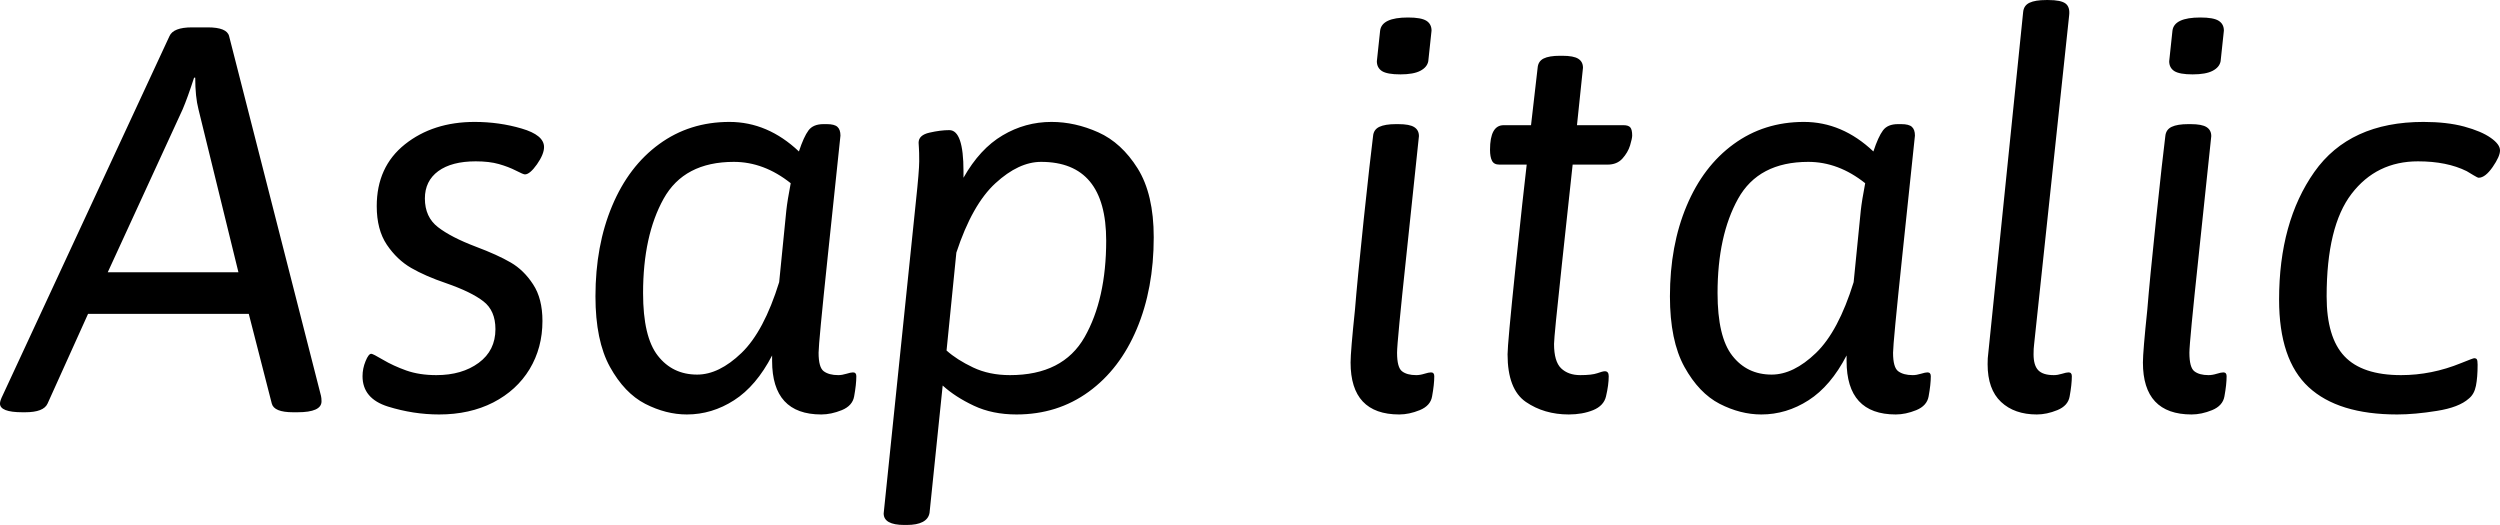 <svg xmlns="http://www.w3.org/2000/svg" viewBox="-1.656 45.856 329.184 69.12"><path d="M1.30 100.14Q-1.66 100.14-1.66 98.99L-1.66 98.99Q-1.66 98.63-1.30 97.91L-1.30 97.91L20.66 50.61Q21.17 49.46 23.62 49.46L23.62 49.46L25.70 49.46Q28.22 49.46 28.51 50.61L28.51 50.61L40.61 97.98Q40.68 98.27 40.68 98.70L40.68 98.70Q40.68 100.14 37.51 100.14L37.51 100.14L36.94 100.14Q34.42 100.14 34.13 98.99L34.13 98.99L31.10 87.18L9.94 87.18L4.61 98.99Q4.10 100.14 1.66 100.14L1.66 100.14L1.30 100.14ZM12.53 81.71L29.74 81.71L24.48 60.26Q24.05 58.60 24.05 56.08L24.05 56.08L23.90 56.08Q23.04 58.74 22.39 60.26L22.39 60.26L12.53 81.71ZM56.16 100.43Q52.78 100.43 49.43 99.39Q46.08 98.34 46.08 95.39L46.08 95.39Q46.08 94.38 46.48 93.41Q46.87 92.44 47.23 92.44L47.23 92.44Q47.45 92.44 48.78 93.23Q50.11 94.02 51.84 94.64Q53.57 95.25 55.80 95.25L55.80 95.25Q59.18 95.25 61.38 93.63Q63.58 92.01 63.58 89.20L63.58 89.20Q63.58 86.75 61.99 85.53Q60.41 84.30 57.10 83.15L57.10 83.15Q54.36 82.22 52.49 81.14Q50.62 80.06 49.28 78.08Q47.95 76.10 47.95 73L47.95 73Q47.95 67.82 51.66 64.86Q55.37 61.91 60.84 61.91L60.84 61.91Q64.08 61.91 67.03 62.78Q69.98 63.64 69.98 65.22L69.98 65.22Q69.98 66.16 69.05 67.49Q68.11 68.82 67.46 68.82L67.46 68.82Q67.25 68.82 66.28 68.32Q65.30 67.82 64.04 67.46Q62.78 67.10 60.98 67.10L60.98 67.10Q57.82 67.10 56.05 68.39Q54.29 69.69 54.29 71.99L54.29 71.99Q54.29 74.44 56.02 75.77Q57.74 77.10 60.98 78.33L60.98 78.33Q63.86 79.41 65.59 80.42Q67.32 81.42 68.54 83.30Q69.77 85.17 69.77 88.12L69.77 88.12Q69.77 91.65 68.08 94.46Q66.38 97.26 63.29 98.85Q60.19 100.43 56.16 100.43L56.16 100.43ZM110.66 94.89Q111.10 94.89 111.10 95.39L111.10 95.39Q111.10 96.47 110.81 98.06L110.81 98.06Q110.59 99.28 109.19 99.86Q107.78 100.43 106.49 100.43L106.49 100.43Q100.01 100.43 100.01 93.38L100.01 93.38L100.01 92.66Q97.92 96.69 95.00 98.56Q92.09 100.43 88.78 100.43L88.78 100.43Q86.04 100.43 83.30 99.03Q80.57 97.62 78.66 94.17Q76.75 90.71 76.75 84.88L76.75 84.88Q76.75 78.18 78.95 72.96Q81.14 67.74 85.14 64.83Q89.14 61.91 94.39 61.91L94.39 61.91Q99.43 61.91 103.54 65.80L103.54 65.80Q104.18 63.86 104.80 63.03Q105.41 62.20 106.78 62.20L106.78 62.20L107.21 62.20Q108.22 62.20 108.61 62.56Q109.01 62.92 109.01 63.71L109.01 63.71Q108.58 67.89 107.35 79.48Q106.13 91.07 106.13 92.30L106.13 92.30Q106.13 94.24 106.81 94.74Q107.50 95.25 108.72 95.25L108.72 95.25Q109.22 95.25 109.80 95.07Q110.38 94.89 110.66 94.89L110.66 94.89ZM101.88 73.58Q102.02 72.28 102.46 69.98L102.46 69.98Q98.93 67.17 94.97 67.17L94.97 67.17Q88.42 67.17 85.72 72.03Q83.02 76.89 83.02 84.45L83.02 84.45Q83.02 90.21 84.96 92.69Q86.90 95.18 90.14 95.18L90.14 95.18Q93.02 95.18 95.98 92.33Q98.93 89.49 100.94 83.01L100.94 83.01L101.88 73.58ZM136.80 61.91Q139.90 61.91 142.96 63.28Q146.02 64.65 148.14 68.03Q150.26 71.42 150.26 77.10L150.26 77.10Q150.26 83.87 148.03 89.16Q145.80 94.46 141.70 97.44Q137.59 100.43 132.19 100.43L132.19 100.43Q129.02 100.43 126.58 99.28Q124.13 98.13 122.47 96.62L122.47 96.62L120.74 113.39Q120.60 114.18 119.84 114.58Q119.09 114.98 117.72 114.98L117.72 114.98L117.43 114.98Q114.70 114.98 114.70 113.46L114.70 113.46L118.94 72.42Q119.38 68.32 119.38 67.10L119.38 67.10Q119.38 65.80 119.34 65.33Q119.30 64.86 119.30 64.65L119.30 64.65Q119.30 63.64 120.74 63.32Q122.18 62.99 123.34 62.99L123.34 62.99Q125.21 62.99 125.21 68.39L125.21 68.39L125.21 69.26Q127.37 65.44 130.36 63.68Q133.34 61.91 136.80 61.91L136.80 61.91ZM131.33 95.25Q138.31 95.25 141.16 90.24Q144.00 85.24 144.00 77.54L144.00 77.54Q144.00 67.17 135.43 67.17L135.43 67.17Q132.48 67.17 129.42 69.98Q126.36 72.78 124.27 79.12L124.27 79.12L122.98 92.01Q124.34 93.23 126.47 94.24Q128.59 95.25 131.33 95.25L131.33 95.25ZM182.74 55.65Q181.01 55.65 180.32 55.22Q179.64 54.78 179.64 53.92L179.64 53.92L180.07 49.89Q180.29 48.16 183.74 48.16L183.74 48.16Q185.47 48.16 186.16 48.59Q186.84 49.02 186.84 49.89L186.84 49.89L186.41 53.92Q186.26 54.71 185.36 55.18Q184.46 55.65 182.74 55.65L182.74 55.65ZM182.59 100.43Q176.18 100.43 176.18 93.59L176.18 93.59Q176.18 92.15 176.76 86.61L176.76 86.61Q177.05 82.94 177.91 74.76Q178.78 66.59 179.14 63.78L179.14 63.78Q179.21 62.92 179.96 62.56Q180.72 62.20 182.16 62.20L182.16 62.20L182.45 62.20Q183.96 62.20 184.57 62.60Q185.18 62.99 185.18 63.78L185.18 63.78Q184.75 67.96 183.53 79.44Q182.30 90.93 182.30 92.30L182.30 92.30Q182.30 94.24 182.95 94.74Q183.60 95.25 184.82 95.25L184.82 95.25Q185.33 95.25 185.90 95.07Q186.48 94.89 186.77 94.89L186.77 94.89Q187.20 94.89 187.20 95.39L187.20 95.39Q187.20 96.47 186.91 98.06L186.91 98.06Q186.70 99.28 185.29 99.86Q183.89 100.43 182.59 100.43L182.59 100.43ZM204.91 100.43Q201.67 100.43 199.26 98.78Q196.85 97.12 196.85 92.51L196.85 92.51Q196.85 91.14 197.89 81.14Q198.94 71.13 199.37 67.53L199.37 67.53L195.77 67.53Q195.05 67.53 194.80 67.02Q194.54 66.52 194.54 65.58L194.54 65.58Q194.54 62.34 196.34 62.34L196.34 62.34L199.94 62.34L200.81 54.78Q200.88 53.92 201.60 53.56Q202.32 53.20 203.76 53.20L203.76 53.20L204.05 53.20Q205.56 53.20 206.17 53.60Q206.78 53.99 206.78 54.78L206.78 54.78L205.99 62.34L212.11 62.34Q212.76 62.34 213.01 62.63Q213.26 62.92 213.26 63.71L213.26 63.71Q213.26 64.07 212.98 65.01Q212.69 65.94 211.97 66.74Q211.25 67.53 210.02 67.53L210.02 67.53L205.42 67.53Q205.06 70.98 204.01 80.60Q202.97 90.21 202.97 91.14L202.97 91.14Q202.97 93.45 203.90 94.35Q204.84 95.25 206.42 95.25L206.42 95.25Q207.94 95.25 208.66 95.00Q209.38 94.74 209.66 94.74L209.66 94.74Q210.17 94.74 210.17 95.39L210.17 95.39Q210.17 96.54 209.81 98.06L209.81 98.06Q209.52 99.28 208.12 99.86Q206.71 100.43 204.91 100.43L204.91 100.43ZM252.14 94.89Q252.58 94.89 252.58 95.39L252.58 95.39Q252.58 96.47 252.29 98.06L252.29 98.06Q252.07 99.28 250.67 99.86Q249.26 100.43 247.97 100.43L247.97 100.43Q241.49 100.43 241.49 93.38L241.49 93.38L241.49 92.66Q239.40 96.69 236.48 98.56Q233.57 100.43 230.26 100.43L230.26 100.43Q227.52 100.43 224.78 99.03Q222.05 97.62 220.14 94.17Q218.23 90.71 218.23 84.88L218.23 84.88Q218.23 78.18 220.43 72.96Q222.62 67.74 226.62 64.83Q230.62 61.91 235.87 61.91L235.87 61.91Q240.91 61.91 245.02 65.80L245.02 65.80Q245.66 63.86 246.28 63.03Q246.89 62.20 248.26 62.20L248.26 62.20L248.69 62.20Q249.70 62.20 250.09 62.56Q250.49 62.92 250.49 63.71L250.49 63.71Q250.06 67.89 248.83 79.48Q247.61 91.07 247.61 92.30L247.61 92.30Q247.61 94.24 248.29 94.74Q248.98 95.25 250.20 95.25L250.20 95.25Q250.70 95.25 251.28 95.07Q251.86 94.89 252.14 94.89L252.14 94.89ZM243.36 73.58Q243.50 72.28 243.94 69.98L243.94 69.98Q240.41 67.17 236.45 67.17L236.45 67.17Q229.90 67.17 227.20 72.03Q224.50 76.89 224.50 84.45L224.50 84.45Q224.50 90.21 226.44 92.69Q228.38 95.18 231.62 95.18L231.62 95.18Q234.50 95.18 237.46 92.33Q240.41 89.49 242.42 83.01L242.42 83.01L243.36 73.58ZM266.54 100.43Q263.59 100.43 261.83 98.78Q260.06 97.12 260.06 93.81L260.06 93.81Q260.06 92.94 260.14 92.44L260.14 92.44L264.74 47.44Q264.82 46.58 265.57 46.22Q266.33 45.86 267.77 45.86L267.77 45.86L268.06 45.86Q269.71 45.86 270.32 46.32Q270.94 46.79 270.79 47.94L270.79 47.94L266.18 91.22Q266.11 91.72 266.11 92.51L266.11 92.51Q266.11 93.95 266.72 94.60Q267.34 95.25 268.78 95.25L268.78 95.25Q269.28 95.25 269.86 95.07Q270.43 94.89 270.72 94.89L270.72 94.89Q271.15 94.89 271.15 95.39L271.15 95.39Q271.15 96.47 270.86 98.06L270.86 98.06Q270.65 99.28 269.24 99.86Q267.84 100.43 266.54 100.43L266.54 100.43ZM287.06 55.65Q285.34 55.65 284.65 55.22Q283.97 54.78 283.97 53.92L283.97 53.92L284.40 49.89Q284.62 48.16 288.07 48.16L288.07 48.16Q289.80 48.16 290.48 48.59Q291.17 49.02 291.17 49.89L291.17 49.89L290.74 53.92Q290.59 54.71 289.69 55.18Q288.79 55.65 287.06 55.65L287.06 55.65ZM286.92 100.43Q280.51 100.43 280.51 93.59L280.51 93.59Q280.51 92.15 281.09 86.61L281.09 86.61Q281.38 82.94 282.24 74.76Q283.10 66.59 283.46 63.78L283.46 63.78Q283.54 62.92 284.29 62.56Q285.05 62.20 286.49 62.20L286.49 62.20L286.78 62.20Q288.29 62.20 288.90 62.60Q289.51 62.99 289.51 63.78L289.51 63.78Q289.08 67.96 287.86 79.44Q286.63 90.93 286.63 92.30L286.63 92.30Q286.63 94.24 287.28 94.74Q287.93 95.25 289.15 95.25L289.15 95.25Q289.66 95.25 290.23 95.07Q290.81 94.89 291.10 94.89L291.10 94.89Q291.53 94.89 291.53 95.39L291.53 95.39Q291.53 96.47 291.24 98.06L291.24 98.06Q291.02 99.28 289.62 99.86Q288.22 100.43 286.92 100.43L286.92 100.43ZM313.99 100.43Q306.22 100.43 302.33 96.83Q298.44 93.23 298.44 85.31L298.44 85.31Q298.44 75.09 303.08 68.50Q307.73 61.91 317.45 61.91L317.45 61.91Q320.54 61.91 322.81 62.52Q325.08 63.14 326.30 64.00Q327.53 64.86 327.53 65.66L327.53 65.66Q327.53 66.45 326.56 67.85Q325.58 69.26 324.72 69.26L324.72 69.26Q324.58 69.26 324.04 68.93Q323.50 68.61 323.14 68.39L323.14 68.39Q320.54 67.10 316.73 67.10L316.73 67.10Q311.26 67.10 307.98 71.38Q304.70 75.66 304.70 84.88L304.70 84.88Q304.70 90.28 307.04 92.76Q309.38 95.25 314.50 95.25L314.50 95.25Q318.53 95.25 322.42 93.66L322.42 93.66Q324.00 93.02 324.14 93.02L324.14 93.02Q324.36 93.02 324.47 93.16Q324.58 93.30 324.58 93.88L324.58 93.88Q324.58 95.54 324.36 96.65Q324.14 97.77 323.42 98.34L323.42 98.34Q322.13 99.50 319.21 99.96Q316.30 100.43 313.99 100.43L313.99 100.43Z"/></svg>